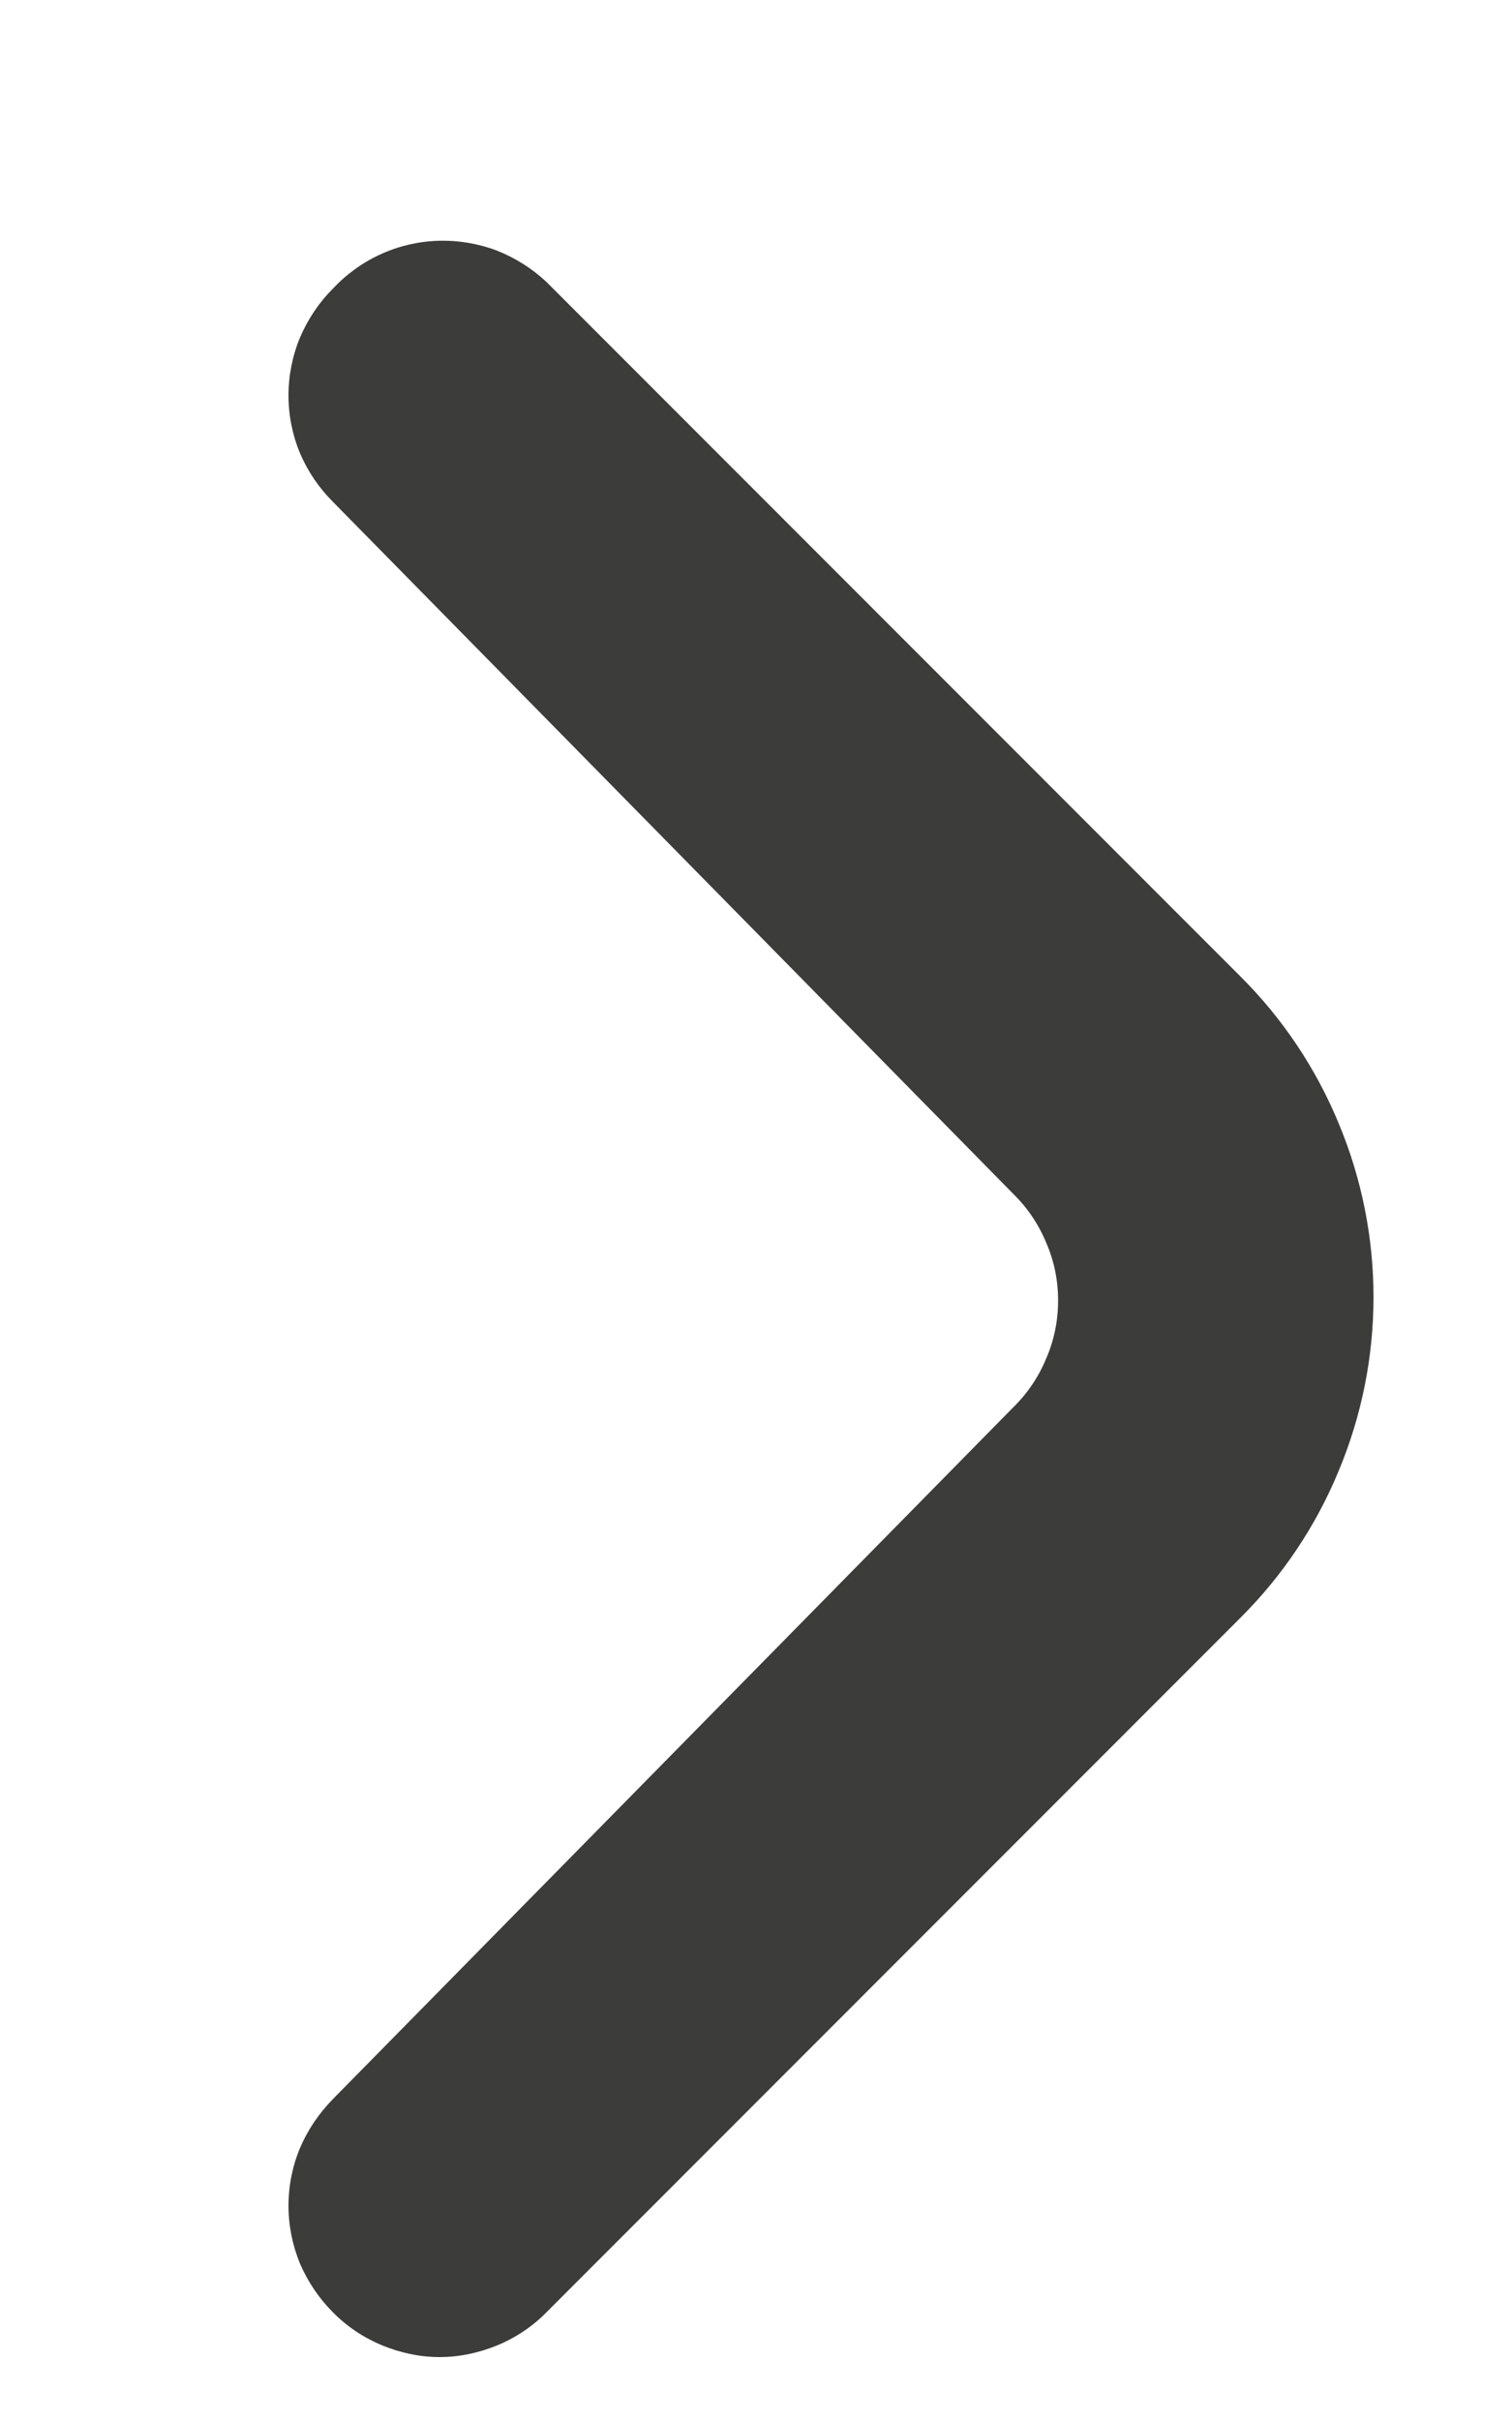 <svg width="5" height="8" viewBox="0 0 5 8" fill="none" xmlns="http://www.w3.org/2000/svg">
<path d="M1.101 0.954C1.055 1 1.018 1.055 0.992 1.116C0.967 1.176 0.954 1.242 0.954 1.307C0.954 1.373 0.967 1.438 0.992 1.498C1.018 1.559 1.055 1.613 1.101 1.659L3.351 3.947C3.398 3.993 3.435 4.048 3.46 4.109C3.486 4.169 3.499 4.233 3.499 4.299C3.499 4.365 3.486 4.43 3.46 4.49C3.435 4.551 3.398 4.606 3.351 4.652L1.101 6.939C1.055 6.986 1.018 7.04 0.992 7.101C0.967 7.161 0.954 7.226 0.954 7.292C0.954 7.357 0.967 7.422 0.992 7.483C1.018 7.543 1.055 7.598 1.101 7.644C1.147 7.691 1.203 7.728 1.263 7.753C1.324 7.778 1.388 7.792 1.454 7.792C1.519 7.792 1.584 7.778 1.645 7.753C1.705 7.728 1.761 7.691 1.807 7.644L4.101 5.349C4.241 5.21 4.352 5.044 4.427 4.862C4.503 4.68 4.542 4.485 4.542 4.288C4.542 4.091 4.503 3.896 4.427 3.714C4.352 3.532 4.241 3.366 4.101 3.227L1.807 0.932C1.759 0.887 1.703 0.852 1.642 0.828C1.581 0.805 1.515 0.794 1.449 0.796C1.384 0.798 1.319 0.813 1.26 0.84C1.2 0.867 1.146 0.906 1.101 0.954Z" fill="#3C3C3B"/>
</svg>
